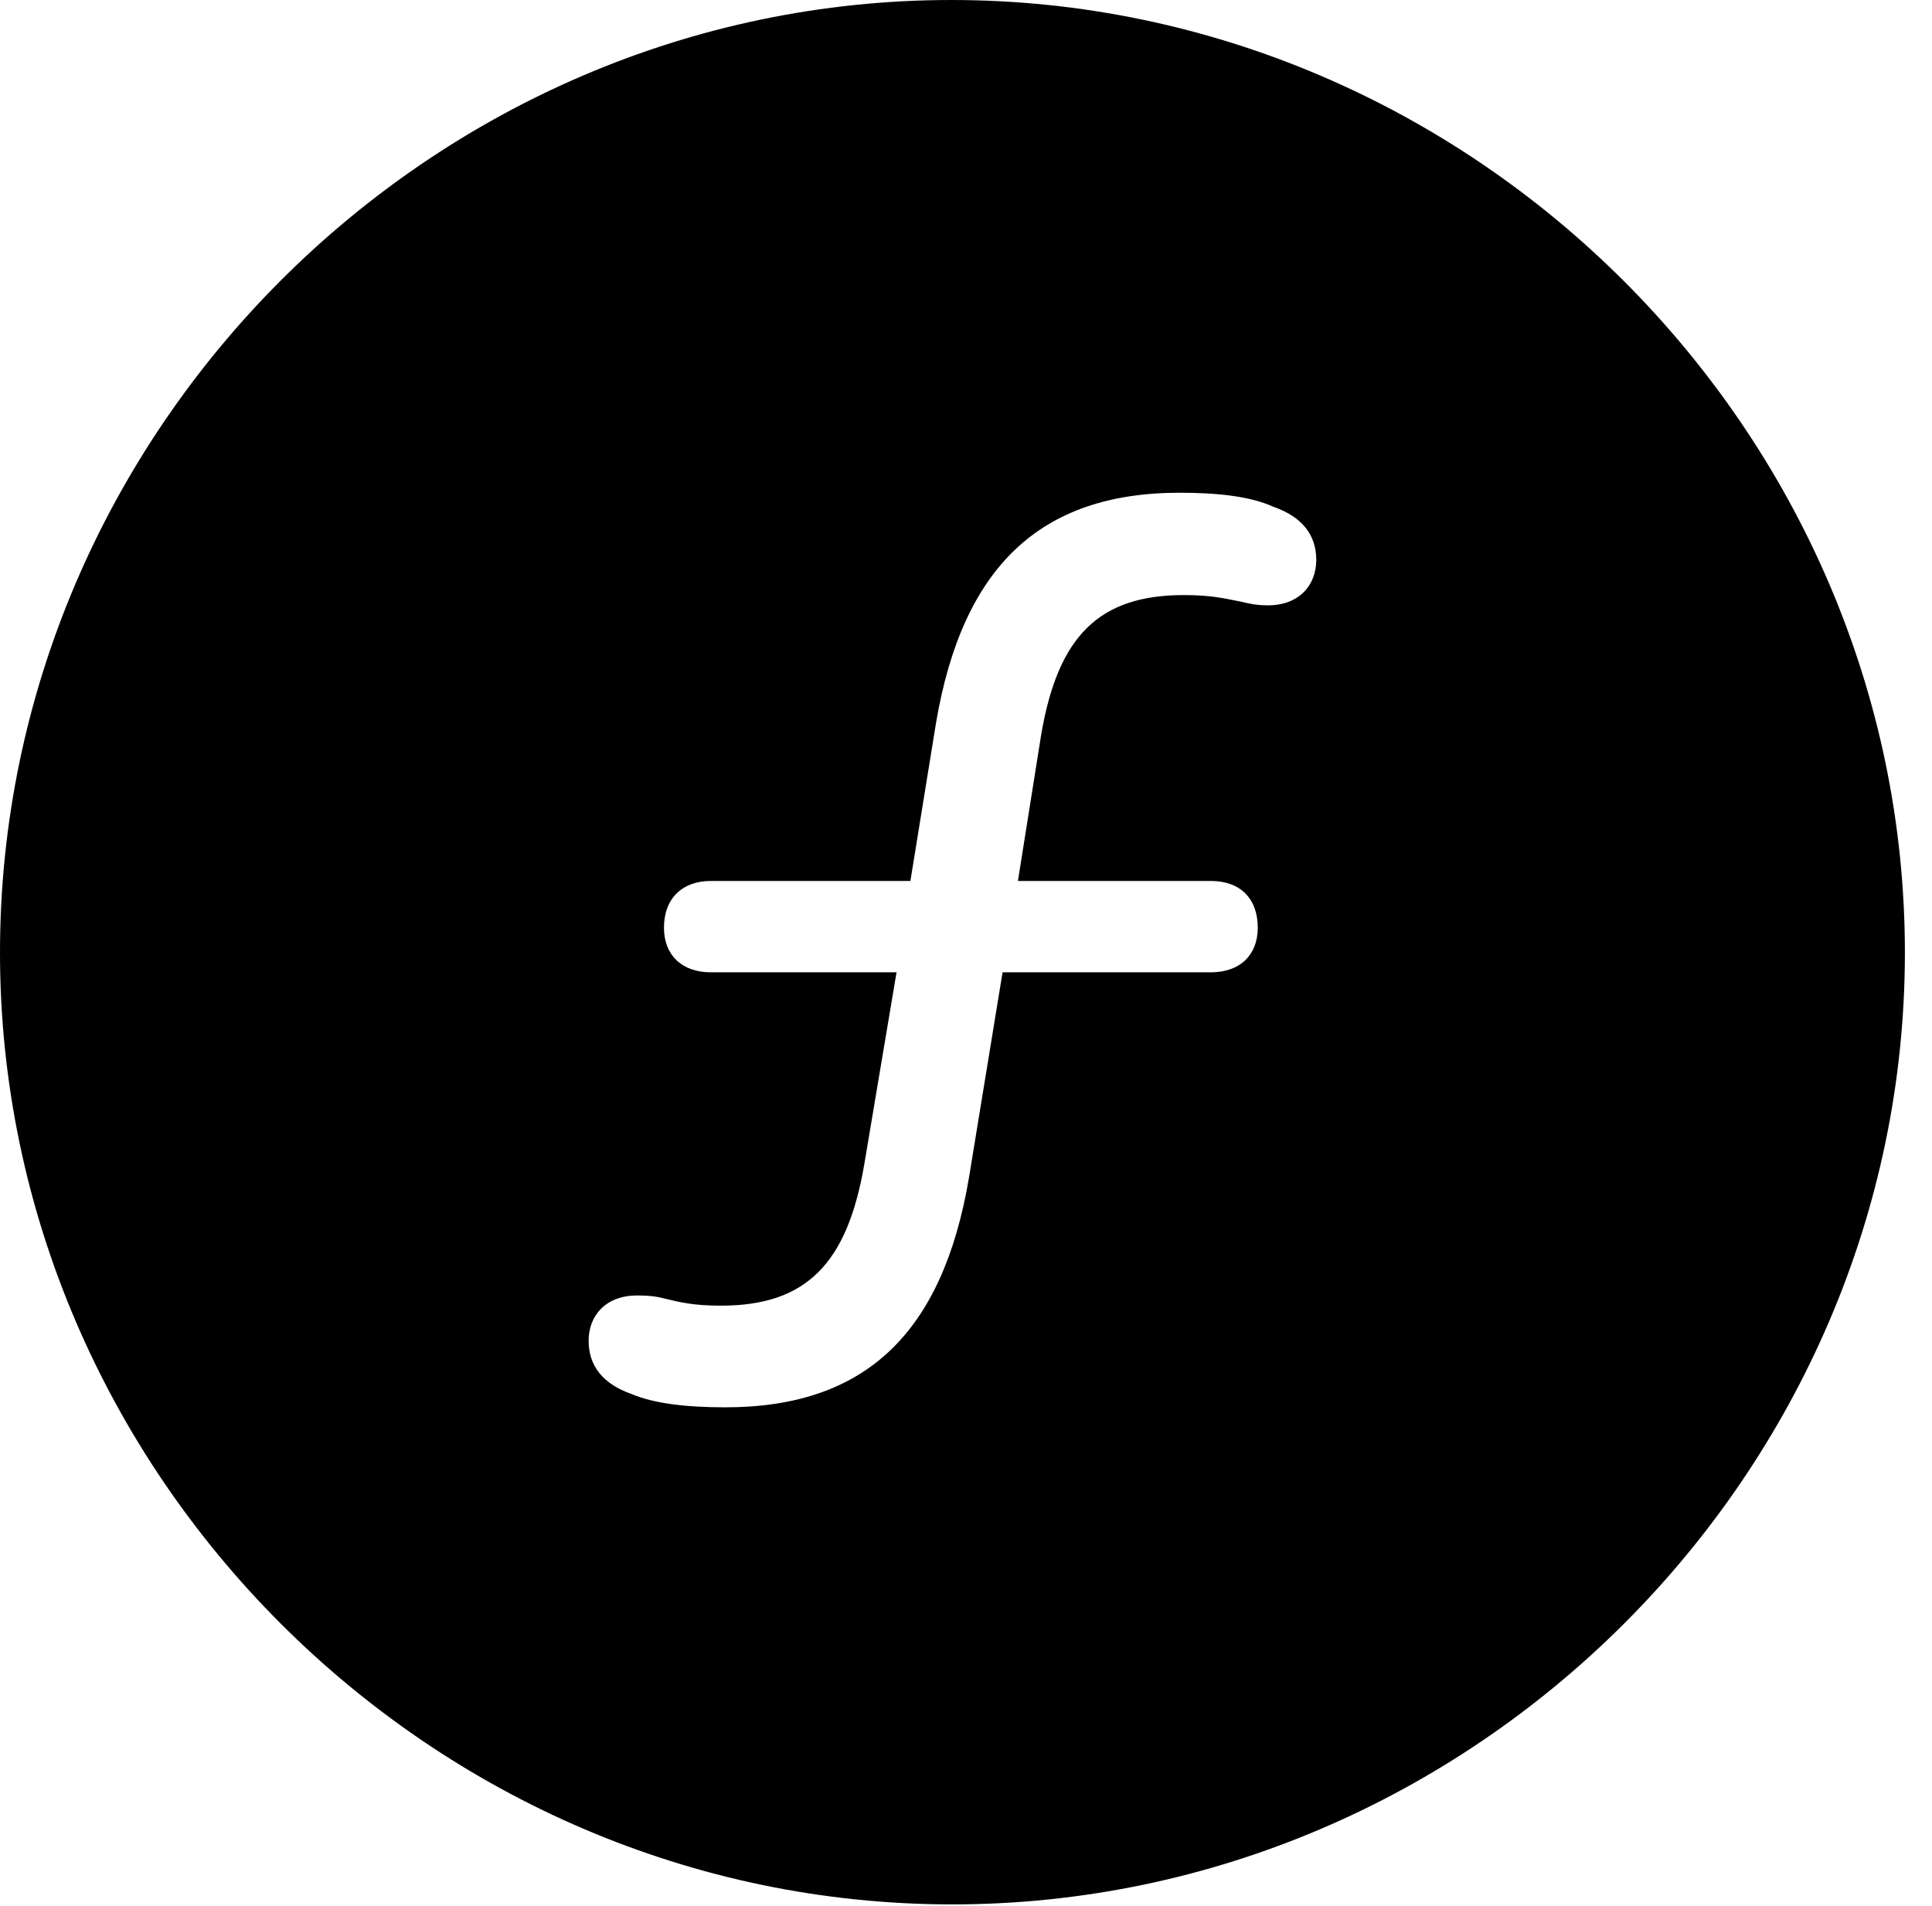 <svg version="1.1" xmlns="http://www.w3.org/2000/svg" xmlns:xlink="http://www.w3.org/1999/xlink" width="25.801" height="25.459" viewBox="0 0 25.801 25.459">
 <g>
  <rect height="25.459" opacity="0" width="25.801" x="0" y="0"/>
  <path d="M25.439 12.725C25.439 19.678 19.678 25.439 12.715 25.439C5.762 25.439 0 19.678 0 12.725C0 5.762 5.752 0 12.705 0C19.668 0 25.439 5.762 25.439 12.725ZM12.5 9.658L12.158 11.768L9.492 11.768C9.111 11.768 8.867 12.002 8.867 12.393C8.867 12.754 9.102 12.988 9.492 12.988L11.973 12.988L11.543 15.547C11.318 16.875 10.771 17.441 9.629 17.441C9.248 17.441 9.072 17.393 8.867 17.344C8.75 17.314 8.652 17.305 8.506 17.305C8.096 17.305 7.861 17.568 7.861 17.91C7.861 18.242 8.047 18.486 8.438 18.623C8.74 18.75 9.17 18.799 9.688 18.799C11.553 18.799 12.588 17.812 12.94 15.732L13.389 12.988L16.172 12.988C16.562 12.988 16.797 12.754 16.797 12.393C16.797 12.002 16.562 11.768 16.172 11.768L13.594 11.768L13.906 9.805C14.131 8.496 14.678 7.949 15.81 7.949C16.191 7.949 16.367 7.998 16.572 8.037C16.689 8.066 16.787 8.086 16.934 8.086C17.344 8.086 17.578 7.822 17.578 7.48C17.578 7.148 17.393 6.904 17.002 6.768C16.699 6.631 16.27 6.582 15.752 6.582C13.887 6.582 12.852 7.578 12.5 9.658Z" fill="currentColor"/>
 </g>
</svg>
